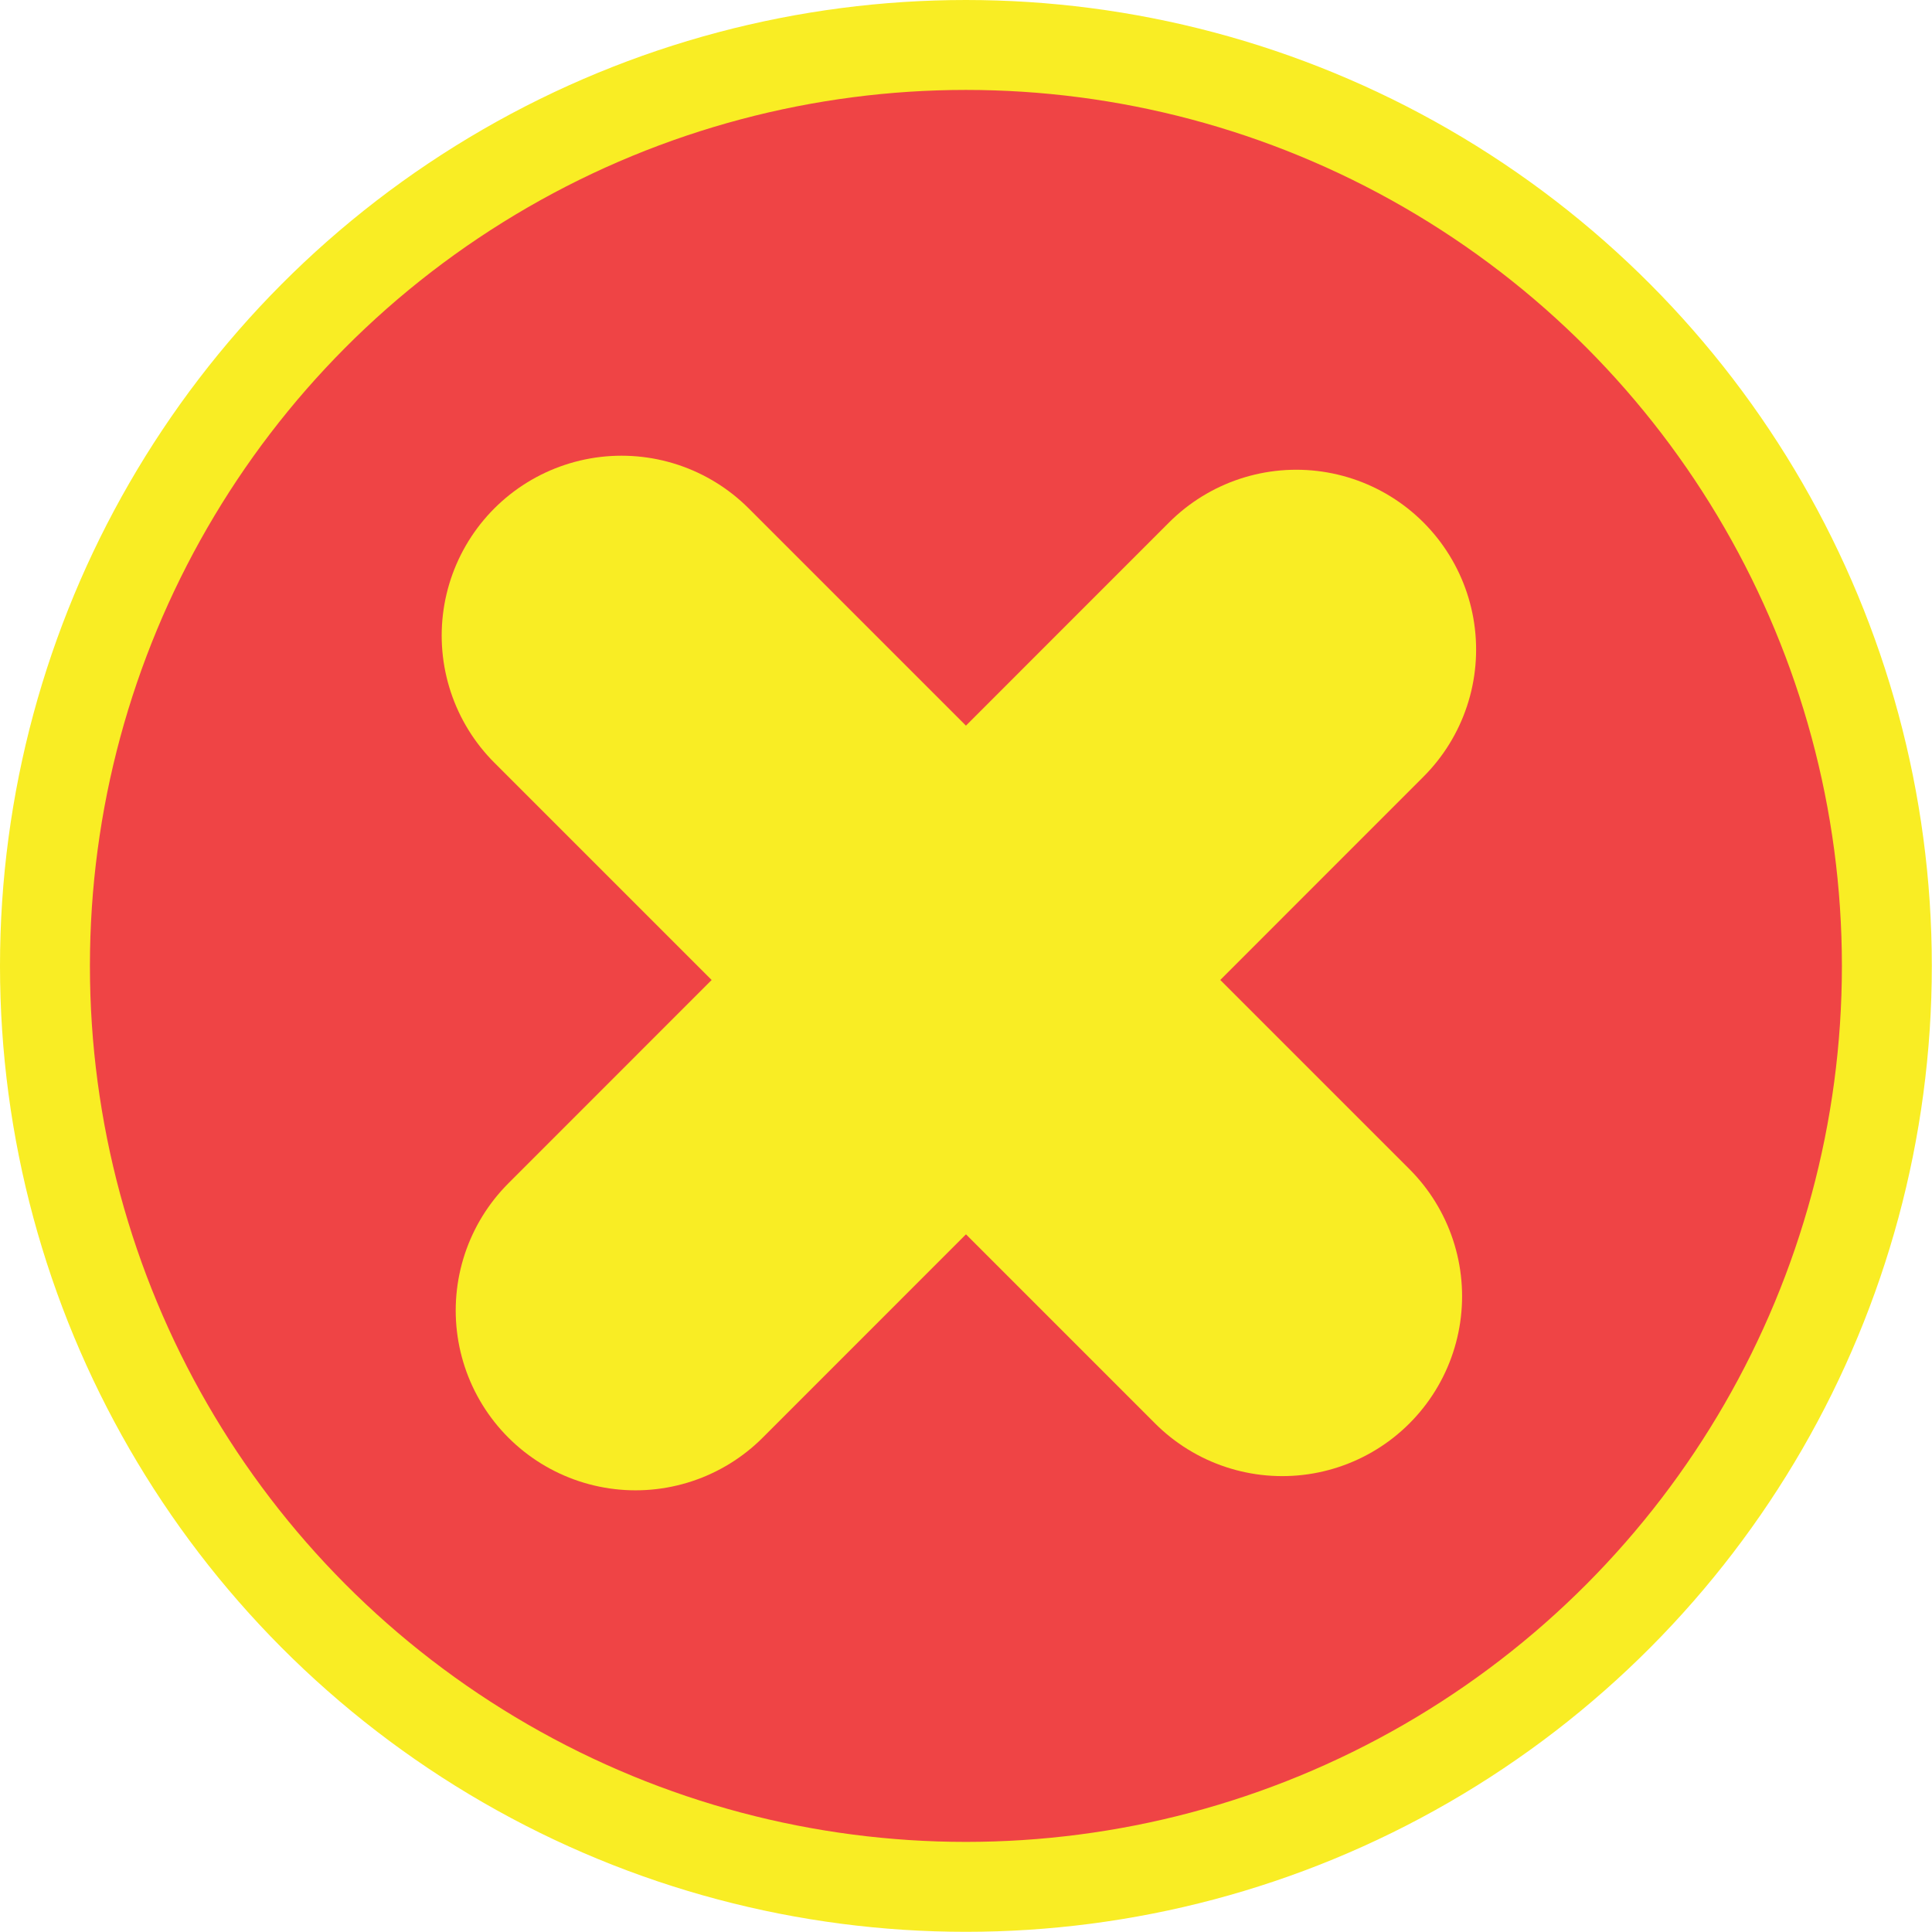 <svg xmlns="http://www.w3.org/2000/svg" viewBox="0 0 10.743 10.743"><defs><style>.cls-1{fill:#ef4445;stroke-width:0.5px;}.cls-1,.cls-2{stroke:#f9ed24;stroke-miterlimit:10;}.cls-2{fill:none;stroke-linecap:round;stroke-width:2px;}</style></defs><title>Asset 13pdt</title><g id="Layer_2" data-name="Layer 2"><g id="Layer_1-2" data-name="Layer 1"><circle class="cls-1" cx="5.371" cy="5.371" r="5.121"/><line class="cls-2" x1="3.456" y1="3.534" x2="7.13" y2="7.208"/><line class="cls-2" x1="7.208" y1="3.612" x2="3.534" y2="7.287"/></g></g></svg>